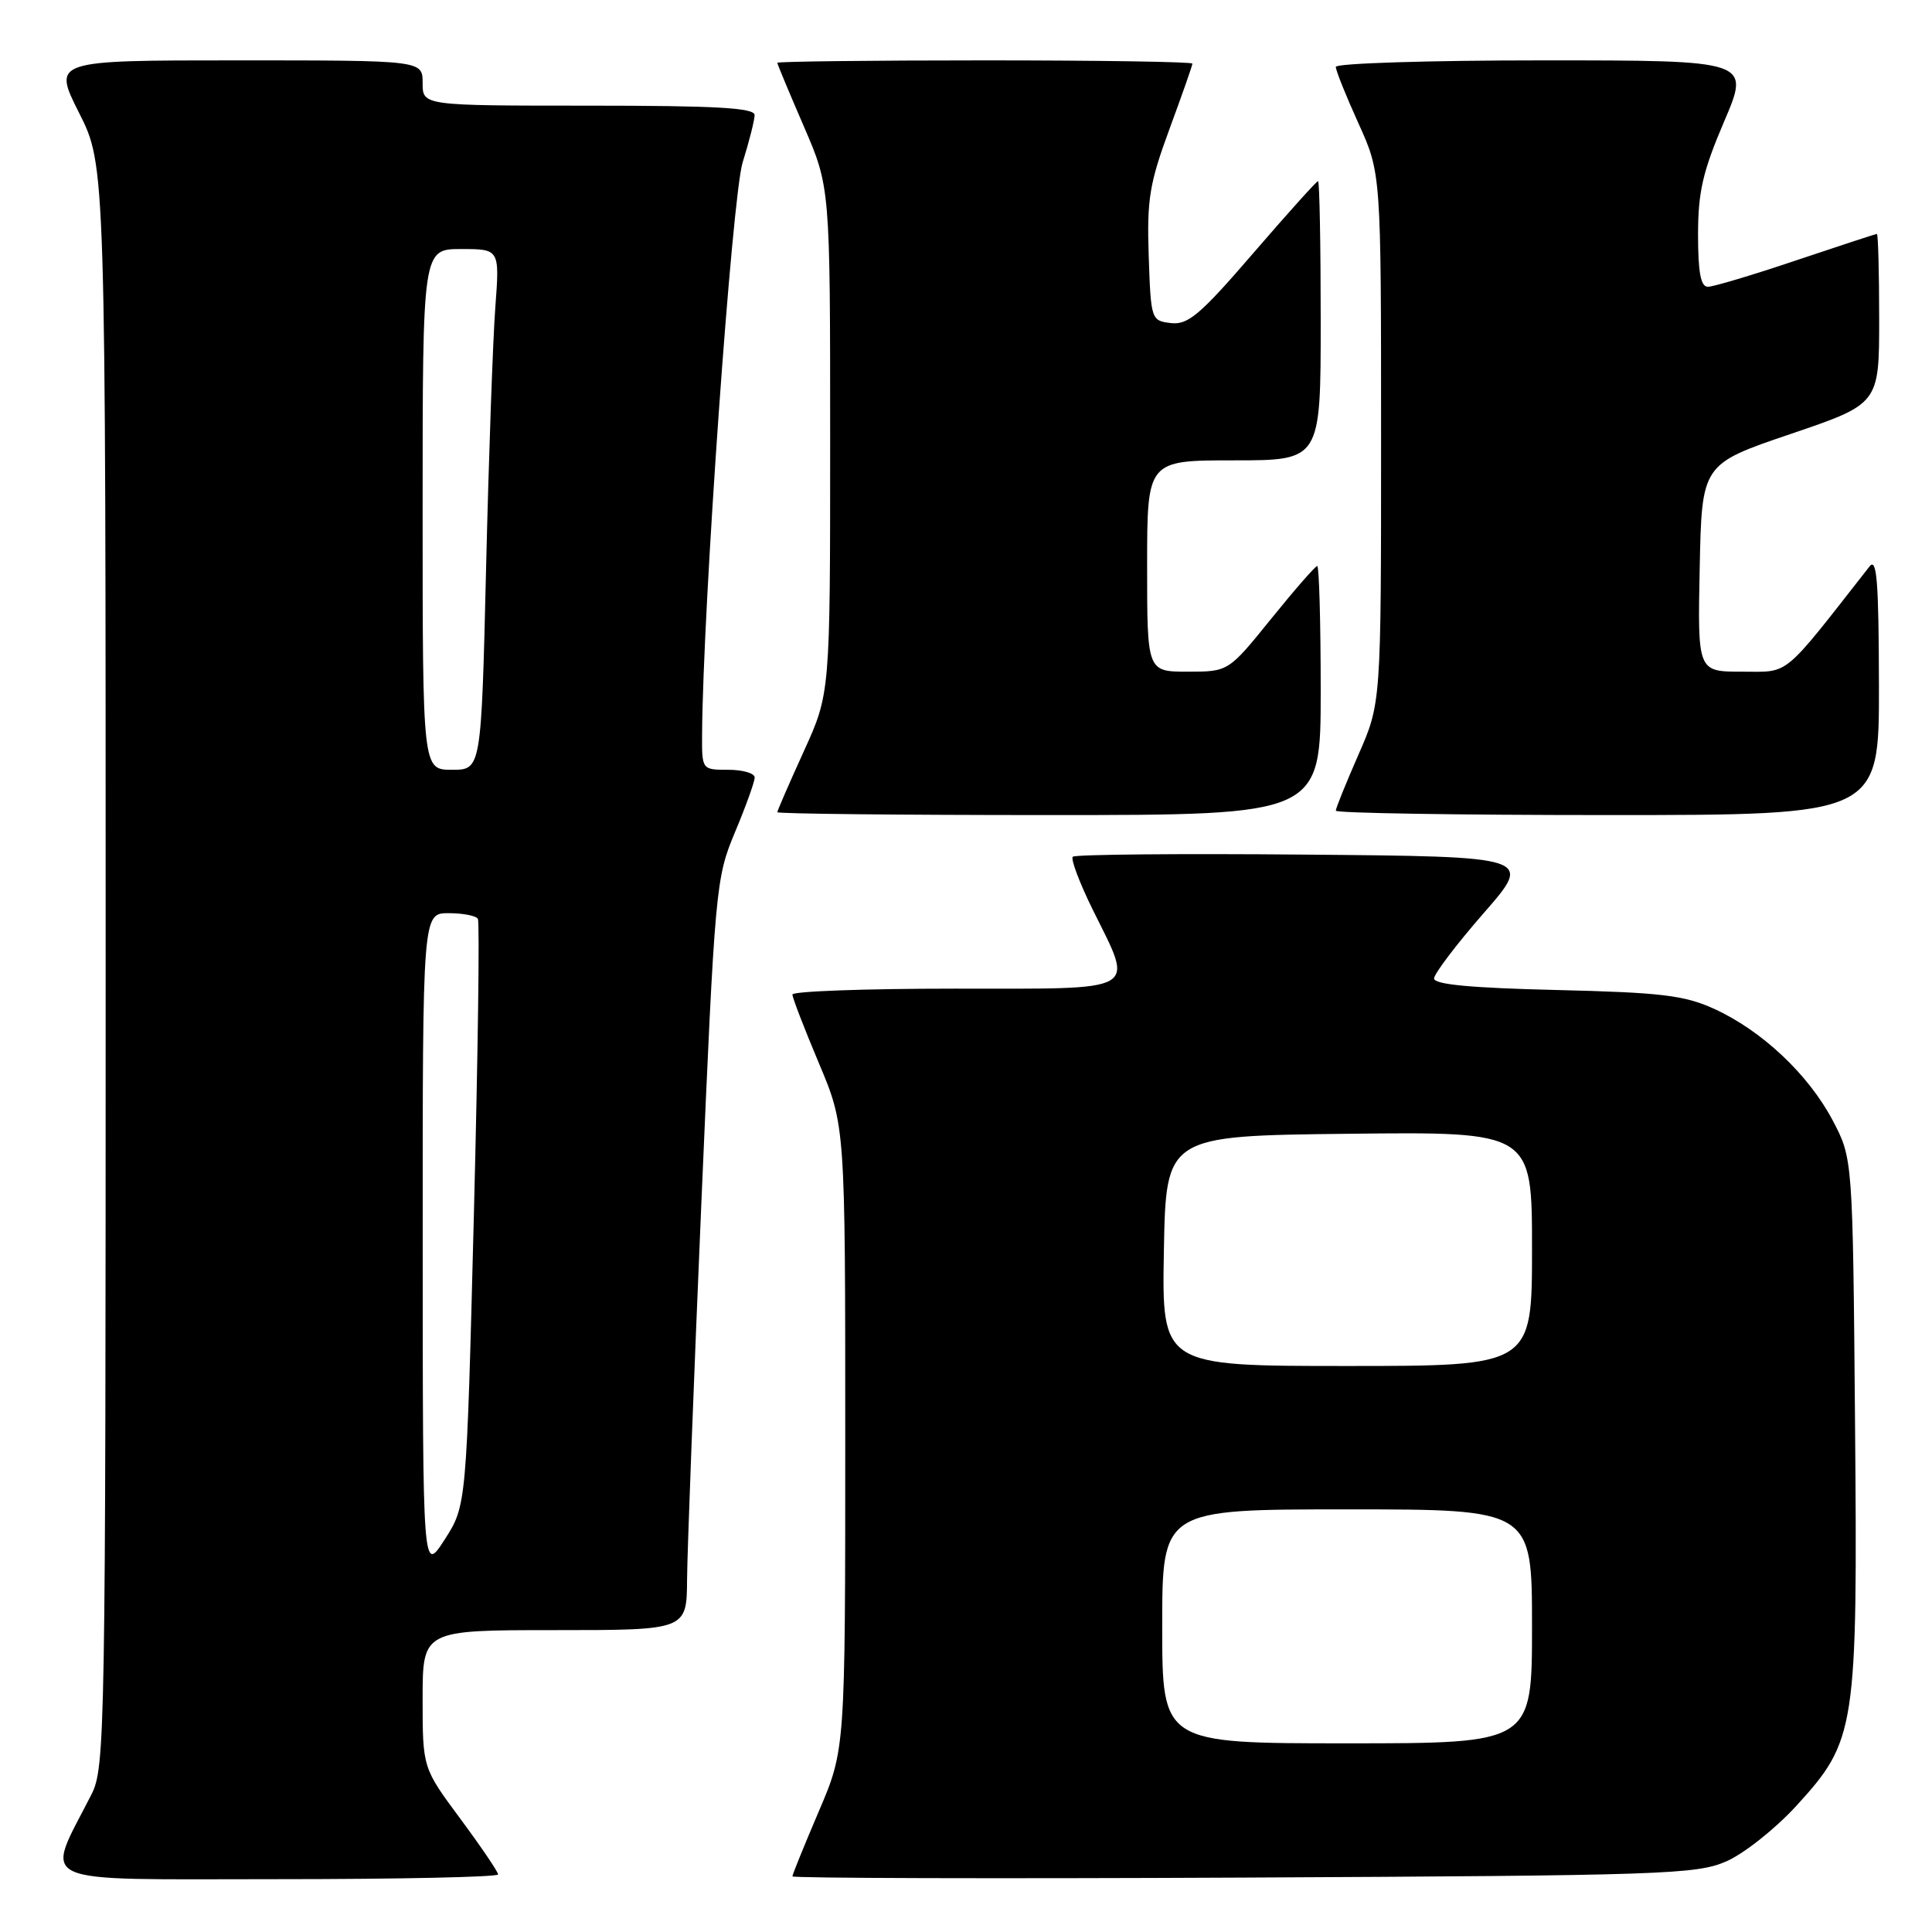 <?xml version="1.0" encoding="UTF-8" standalone="no"?>
<!DOCTYPE svg PUBLIC "-//W3C//DTD SVG 1.1//EN" "http://www.w3.org/Graphics/SVG/1.1/DTD/svg11.dtd" >
<svg xmlns="http://www.w3.org/2000/svg" xmlns:xlink="http://www.w3.org/1999/xlink" version="1.1" viewBox="0 0 256 256">
 <g >
 <path fill="currentColor"
d=" M 66.00 248.37 C 66.00 248.03 63.75 244.71 61.00 241.00 C 56.00 234.26 56.00 234.26 56.00 225.13 C 56.00 216.00 56.00 216.00 73.50 216.00 C 91.00 216.00 91.00 216.00 91.04 209.25 C 91.07 205.54 91.92 183.15 92.93 159.50 C 94.74 117.45 94.84 116.36 97.39 110.27 C 98.83 106.84 100.00 103.58 100.00 103.02 C 100.00 102.46 98.42 102.00 96.50 102.00 C 93.00 102.00 93.00 102.00 93.03 97.25 C 93.14 80.48 97.01 25.92 98.41 21.50 C 99.27 18.75 99.98 15.94 99.99 15.25 C 100.00 14.29 94.94 14.00 78.00 14.00 C 56.00 14.00 56.00 14.00 56.00 11.00 C 56.00 8.00 56.00 8.00 31.49 8.00 C 6.97 8.00 6.97 8.00 10.49 14.98 C 14.00 21.95 14.00 21.95 14.00 128.01 C 14.00 229.99 13.93 234.22 12.11 237.79 C 5.91 249.98 3.77 249.00 36.55 249.00 C 52.75 249.00 66.00 248.72 66.00 248.37 Z  M 228.75 246.64 C 231.08 245.62 235.24 242.32 237.99 239.32 C 245.94 230.62 246.15 229.28 245.80 188.33 C 245.50 153.50 245.50 153.50 242.83 148.44 C 239.62 142.36 233.43 136.54 227.12 133.67 C 223.18 131.88 220.11 131.51 206.25 131.18 C 194.90 130.91 190.01 130.45 190.02 129.65 C 190.04 129.02 192.99 125.12 196.59 121.00 C 203.14 113.50 203.14 113.50 172.92 113.24 C 156.30 113.09 142.45 113.22 142.15 113.52 C 141.85 113.82 143.04 116.98 144.80 120.55 C 150.28 131.65 151.42 131.00 126.50 131.00 C 114.67 131.00 105.00 131.35 105.00 131.78 C 105.00 132.21 106.58 136.30 108.50 140.86 C 112.00 149.16 112.00 149.16 112.00 190.49 C 112.00 231.82 112.00 231.82 108.50 240.00 C 106.58 244.50 105.00 248.38 105.00 248.63 C 105.00 248.87 131.89 248.95 164.75 248.79 C 220.42 248.52 224.79 248.37 228.75 246.64 Z  M 175.00 91.50 C 175.00 82.42 174.79 75.00 174.54 75.00 C 174.29 75.00 171.54 78.15 168.43 82.00 C 162.77 89.00 162.77 89.00 157.39 89.00 C 152.00 89.00 152.00 89.00 152.00 75.00 C 152.00 61.00 152.00 61.00 163.50 61.00 C 175.00 61.00 175.00 61.00 175.00 42.50 C 175.00 32.33 174.84 24.00 174.65 24.00 C 174.45 24.00 170.59 28.30 166.05 33.56 C 159.03 41.71 157.42 43.07 155.16 42.81 C 152.54 42.50 152.50 42.38 152.21 33.92 C 151.96 26.41 152.31 24.30 154.96 17.10 C 156.63 12.57 158.00 8.67 158.00 8.43 C 158.00 8.19 145.62 8.00 130.50 8.00 C 115.38 8.00 103.00 8.15 103.00 8.32 C 103.00 8.50 104.58 12.28 106.50 16.72 C 110.00 24.80 110.00 24.80 110.00 58.35 C 110.00 91.89 110.00 91.89 106.50 99.57 C 104.58 103.79 103.00 107.42 103.00 107.62 C 103.00 107.83 119.20 108.00 139.00 108.00 C 175.00 108.00 175.00 108.00 175.00 91.50 Z  M 248.97 90.75 C 248.94 77.00 248.69 73.82 247.72 75.06 C 236.01 90.01 237.23 89.00 230.82 89.00 C 224.94 89.00 224.94 89.00 225.22 75.25 C 225.50 61.50 225.50 61.50 237.25 57.51 C 249.00 53.52 249.00 53.52 249.00 42.26 C 249.00 36.07 248.86 31.00 248.70 31.00 C 248.53 31.00 243.72 32.58 238.00 34.50 C 232.28 36.43 227.02 38.00 226.30 38.00 C 225.36 38.00 225.00 36.10 225.00 31.09 C 225.00 25.43 225.63 22.71 228.46 16.09 C 231.92 8.00 231.92 8.00 204.46 8.00 C 189.36 8.00 177.00 8.39 177.00 8.86 C 177.00 9.34 178.35 12.70 180.00 16.34 C 183.00 22.96 183.00 22.96 183.00 58.06 C 183.00 93.16 183.00 93.16 180.00 100.00 C 178.35 103.76 177.00 107.10 177.00 107.42 C 177.00 107.74 193.20 108.00 213.00 108.00 C 249.00 108.00 249.00 108.00 248.97 90.75 Z  M 56.01 164.75 C 56.00 121.00 56.00 121.00 59.44 121.00 C 61.33 121.00 63.08 121.34 63.32 121.75 C 63.57 122.16 63.33 139.82 62.79 161.00 C 61.81 199.50 61.81 199.50 58.92 204.00 C 56.02 208.50 56.02 208.50 56.01 164.75 Z  M 56.00 67.50 C 56.00 33.00 56.00 33.00 61.10 33.00 C 66.21 33.00 66.21 33.00 65.63 40.75 C 65.31 45.01 64.76 60.54 64.41 75.25 C 63.77 102.00 63.77 102.00 59.89 102.00 C 56.00 102.00 56.00 102.00 56.00 67.50 Z  M 154.00 215.50 C 154.00 200.00 154.00 200.00 178.50 200.00 C 203.00 200.00 203.00 200.00 203.00 215.50 C 203.00 231.00 203.00 231.00 178.50 231.00 C 154.00 231.00 154.00 231.00 154.00 215.50 Z  M 154.22 165.75 C 154.50 150.50 154.50 150.50 178.75 150.23 C 203.00 149.96 203.00 149.96 203.00 165.48 C 203.00 181.00 203.00 181.00 178.47 181.00 C 153.95 181.00 153.95 181.00 154.22 165.75 Z "/>
</g>
</svg>